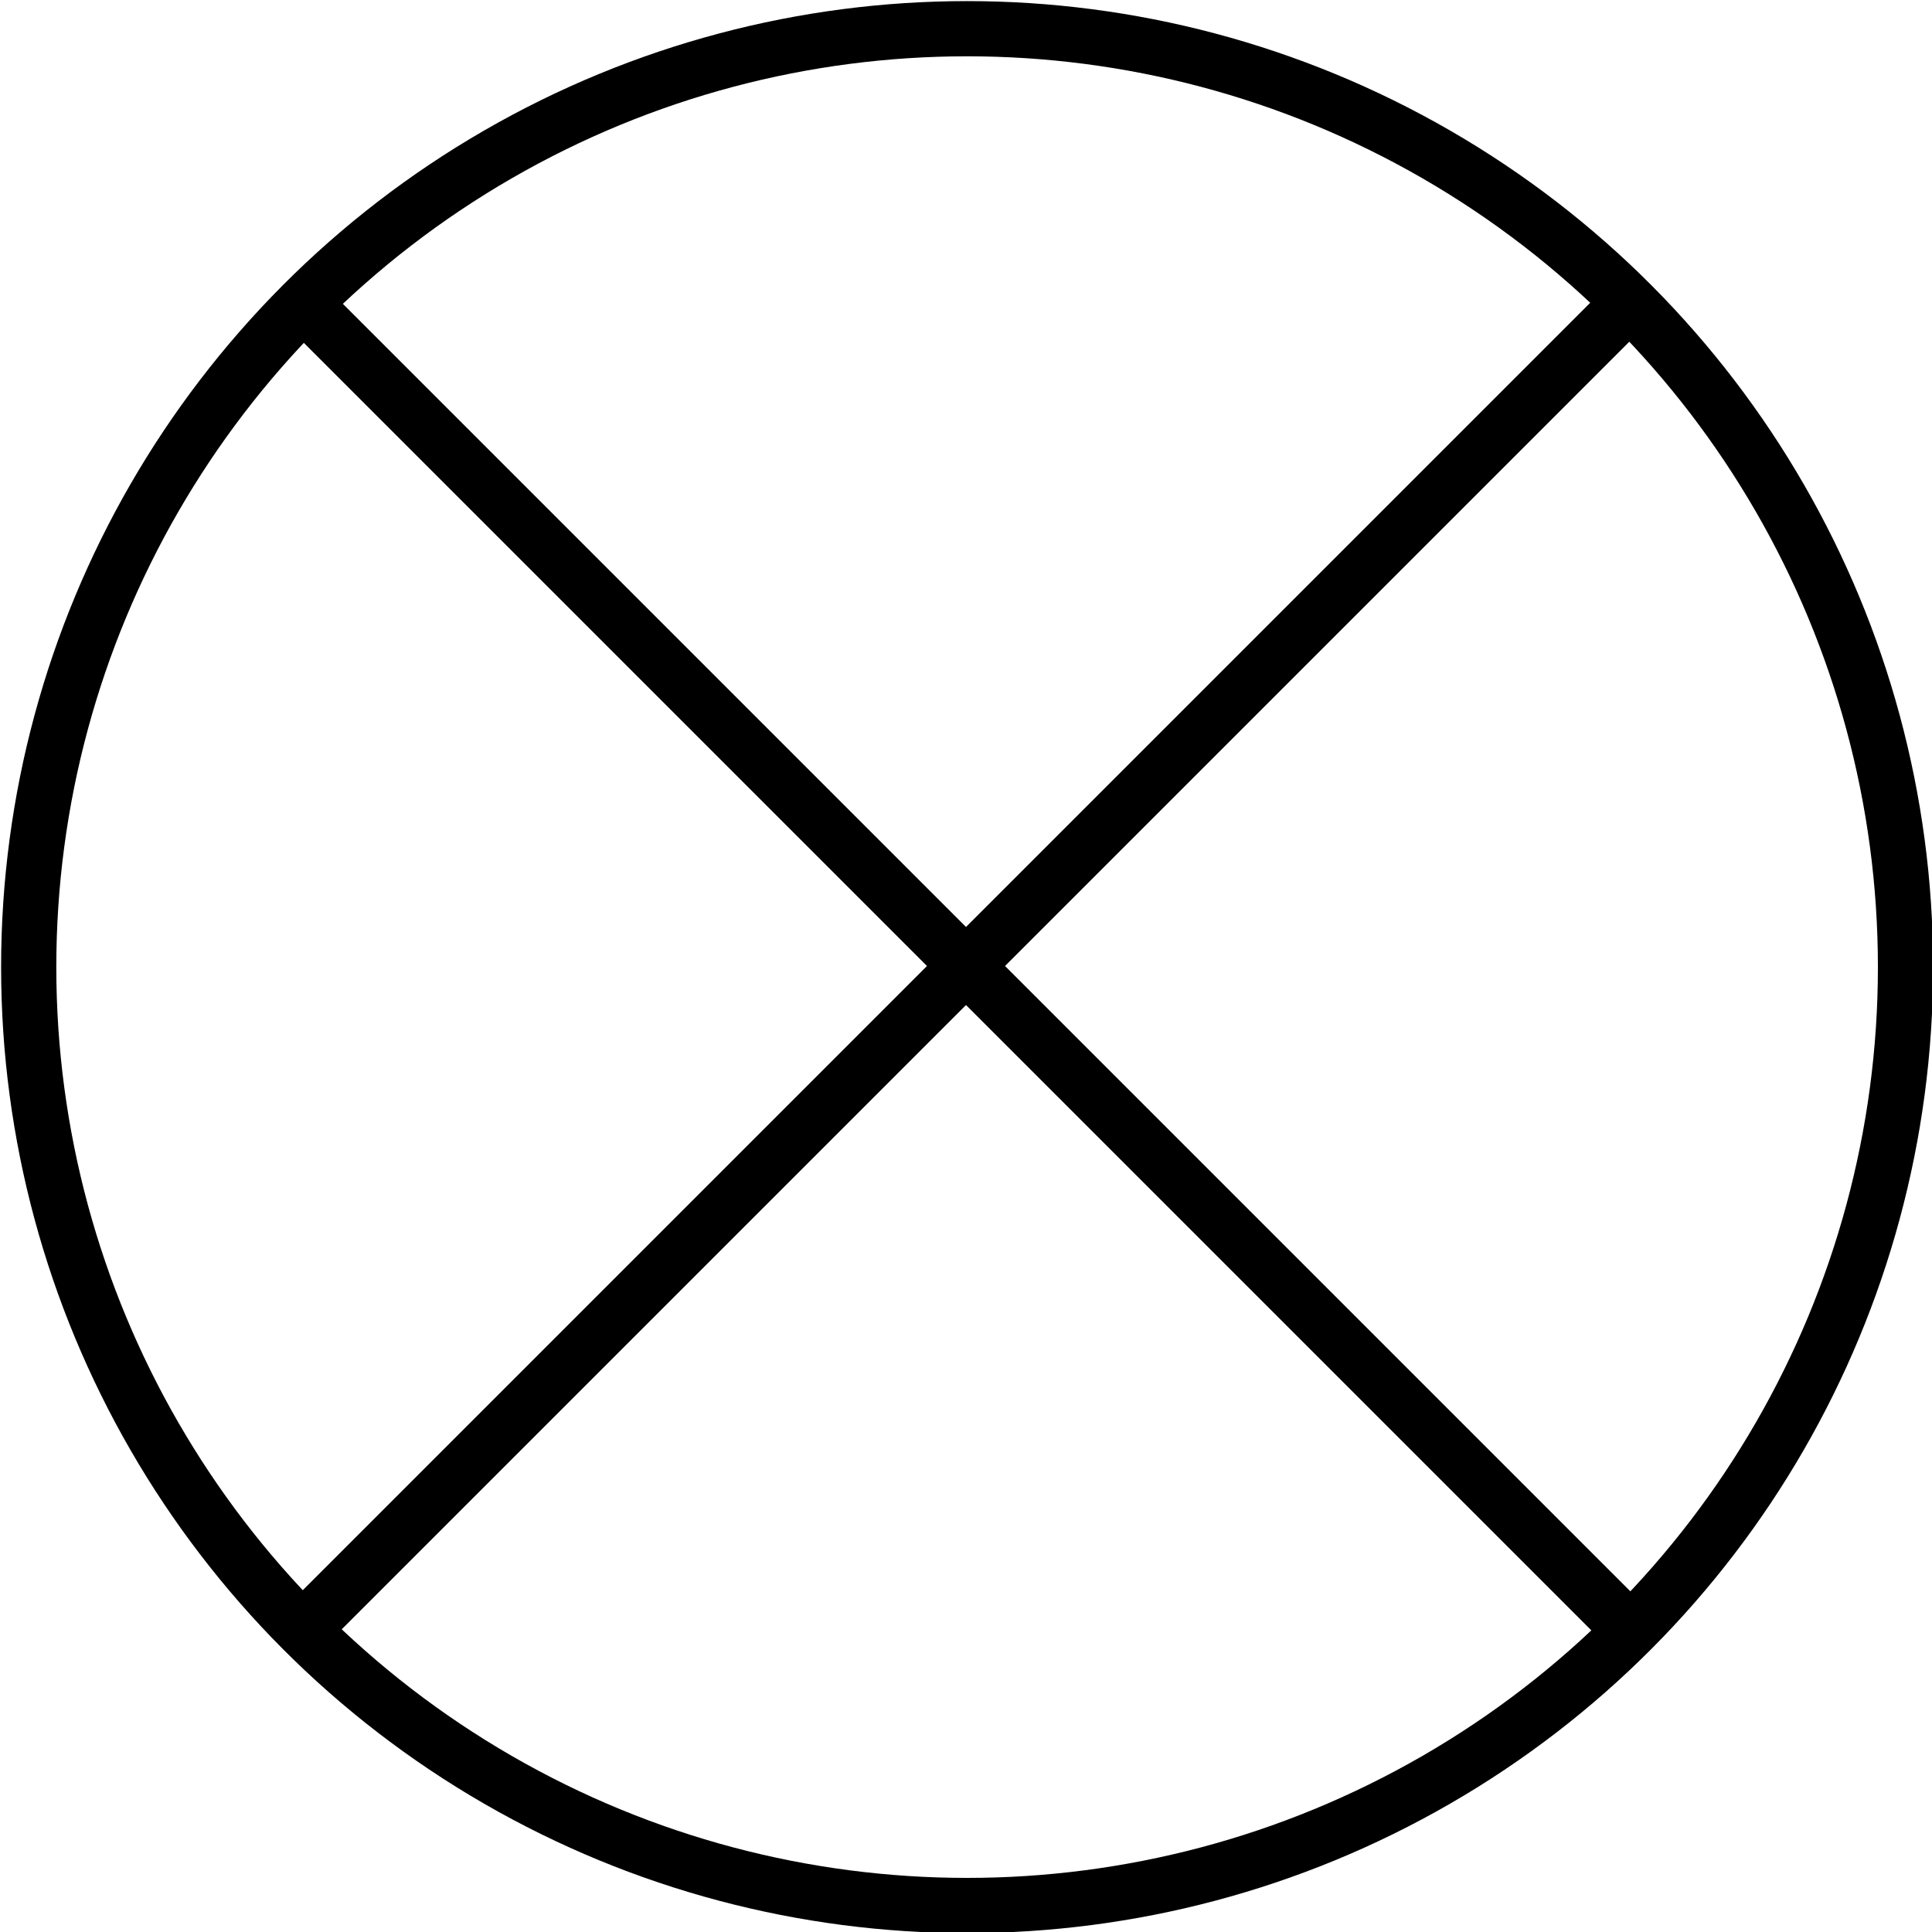 <svg id="钢管杆_直线_" data-name="钢管杆(直线)" xmlns="http://www.w3.org/2000/svg" viewBox="0 0 8.75 8.75">
    <defs>
        <style>
            .cls-1 {
                fill: none;
                stroke: #000;
                stroke-miterlimit: 10;
                stroke-width: 0.25px;
            }
        </style>
    </defs>
    <circle class="cls-1" cx="4.38" cy="4.38" r="4.25" />
    <line class="cls-1" x1="1.37" y1="7.38" x2="7.38" y2="1.37" />
    <line class="cls-1" x1="7.38" y1="7.38" x2="1.37" y2="1.37" />
</svg>
